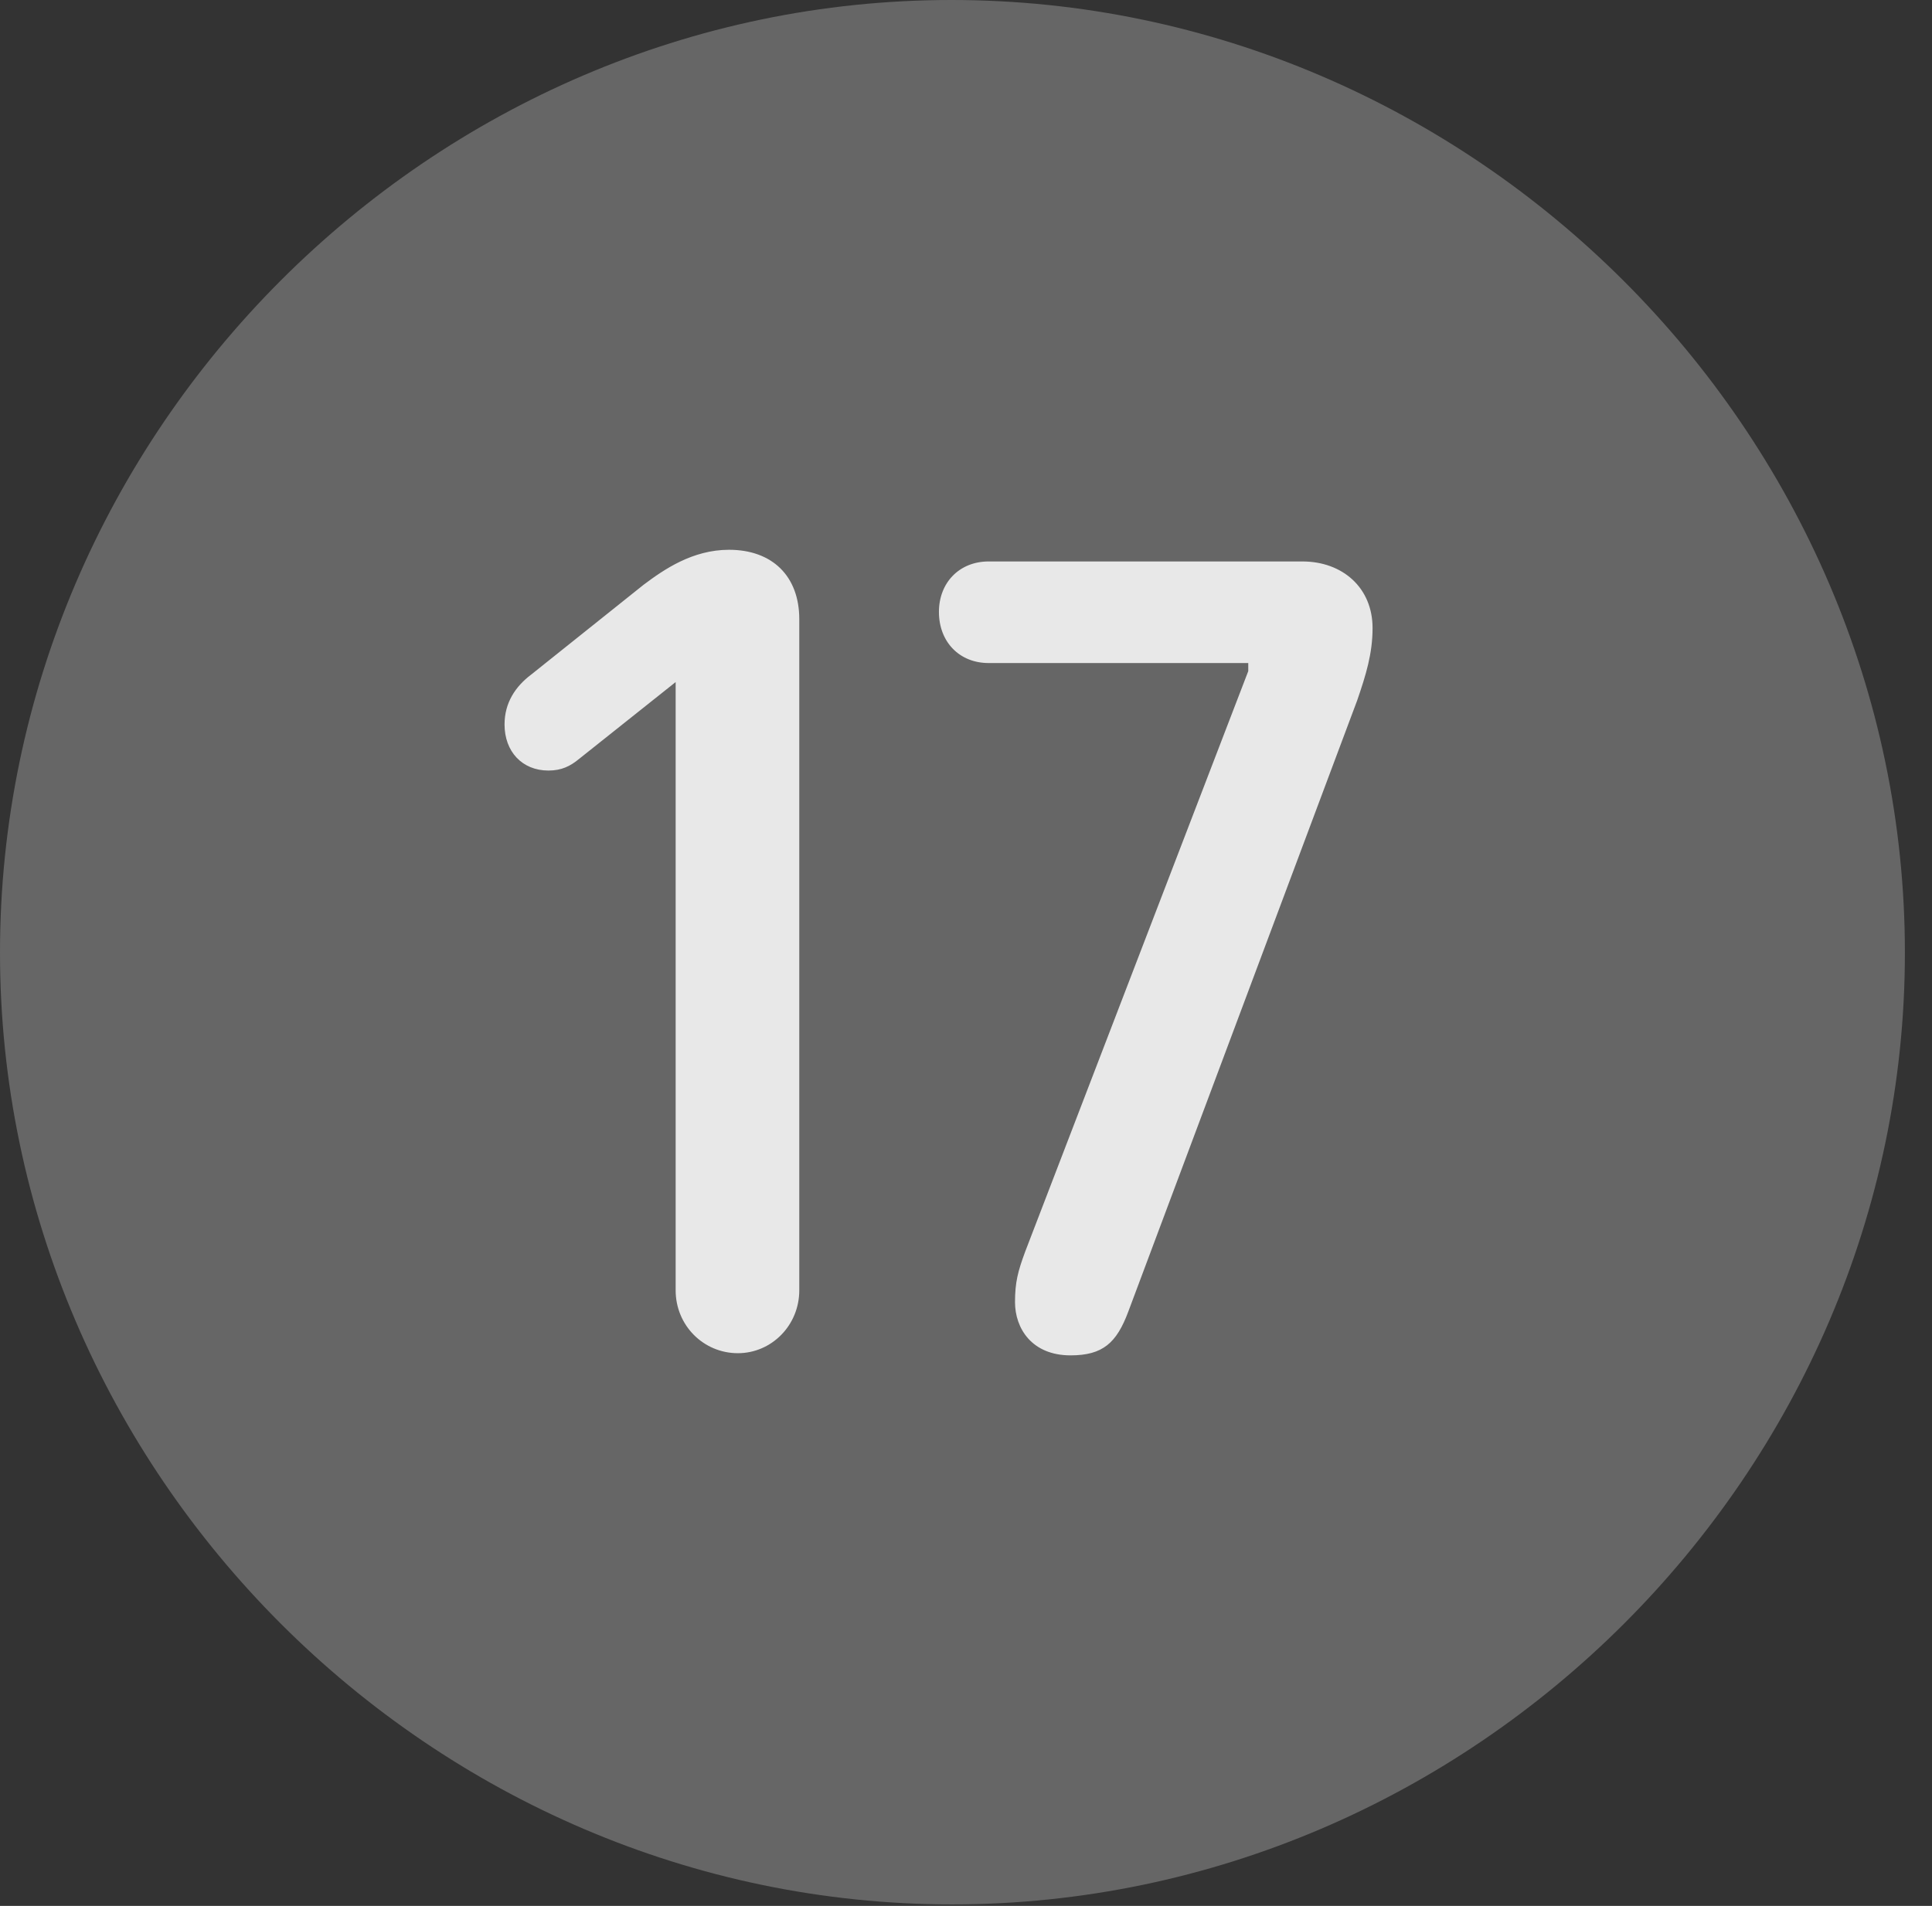 <?xml version="1.0" encoding="UTF-8"?>
<!--Generator: Apple Native CoreSVG 232.5-->
<!DOCTYPE svg
PUBLIC "-//W3C//DTD SVG 1.1//EN"
       "http://www.w3.org/Graphics/SVG/1.1/DTD/svg11.dtd">
<svg version="1.1" xmlns="http://www.w3.org/2000/svg" xmlns:xlink="http://www.w3.org/1999/xlink" width="25.801" height="25.459">
 <rect width="100%" height="100%" fill="#333333" stroke="none"/>
 <g>
  <rect height="25.459" opacity="0" width="25.801" x="0" y="0"/>
  <path d="M12.715 25.439C19.678 25.439 25.439 19.678 25.439 12.725C25.439 5.762 19.668 0 12.705 0C5.752 0 0 5.762 0 12.725C0 19.678 5.762 25.439 12.715 25.439Z" fill="#ffffff" fill-opacity="0.25"/>
  <path d="M9.854 18.076C9.395 18.076 9.023 17.705 9.023 17.236L9.023 9.111L7.734 10.137C7.617 10.234 7.5 10.293 7.324 10.293C6.973 10.293 6.738 10.039 6.738 9.678C6.738 9.385 6.885 9.17 7.09 9.014L8.594 7.812C8.867 7.607 9.248 7.344 9.736 7.344C10.312 7.344 10.674 7.695 10.674 8.271L10.674 17.236C10.674 17.705 10.303 18.076 9.854 18.076ZM14.297 18.105C13.779 18.105 13.555 17.744 13.555 17.393C13.555 17.129 13.594 16.982 13.691 16.719L16.67 8.965L16.67 8.857L13.203 8.857C12.812 8.857 12.539 8.574 12.539 8.174C12.539 7.783 12.812 7.5 13.203 7.5L17.393 7.5C17.93 7.5 18.33 7.852 18.33 8.389C18.33 8.73 18.242 9.014 18.125 9.355L15.068 17.52C14.912 17.939 14.727 18.105 14.297 18.105Z" fill="#ffffff" fill-opacity="0.85"/>
 </g>
</svg>
